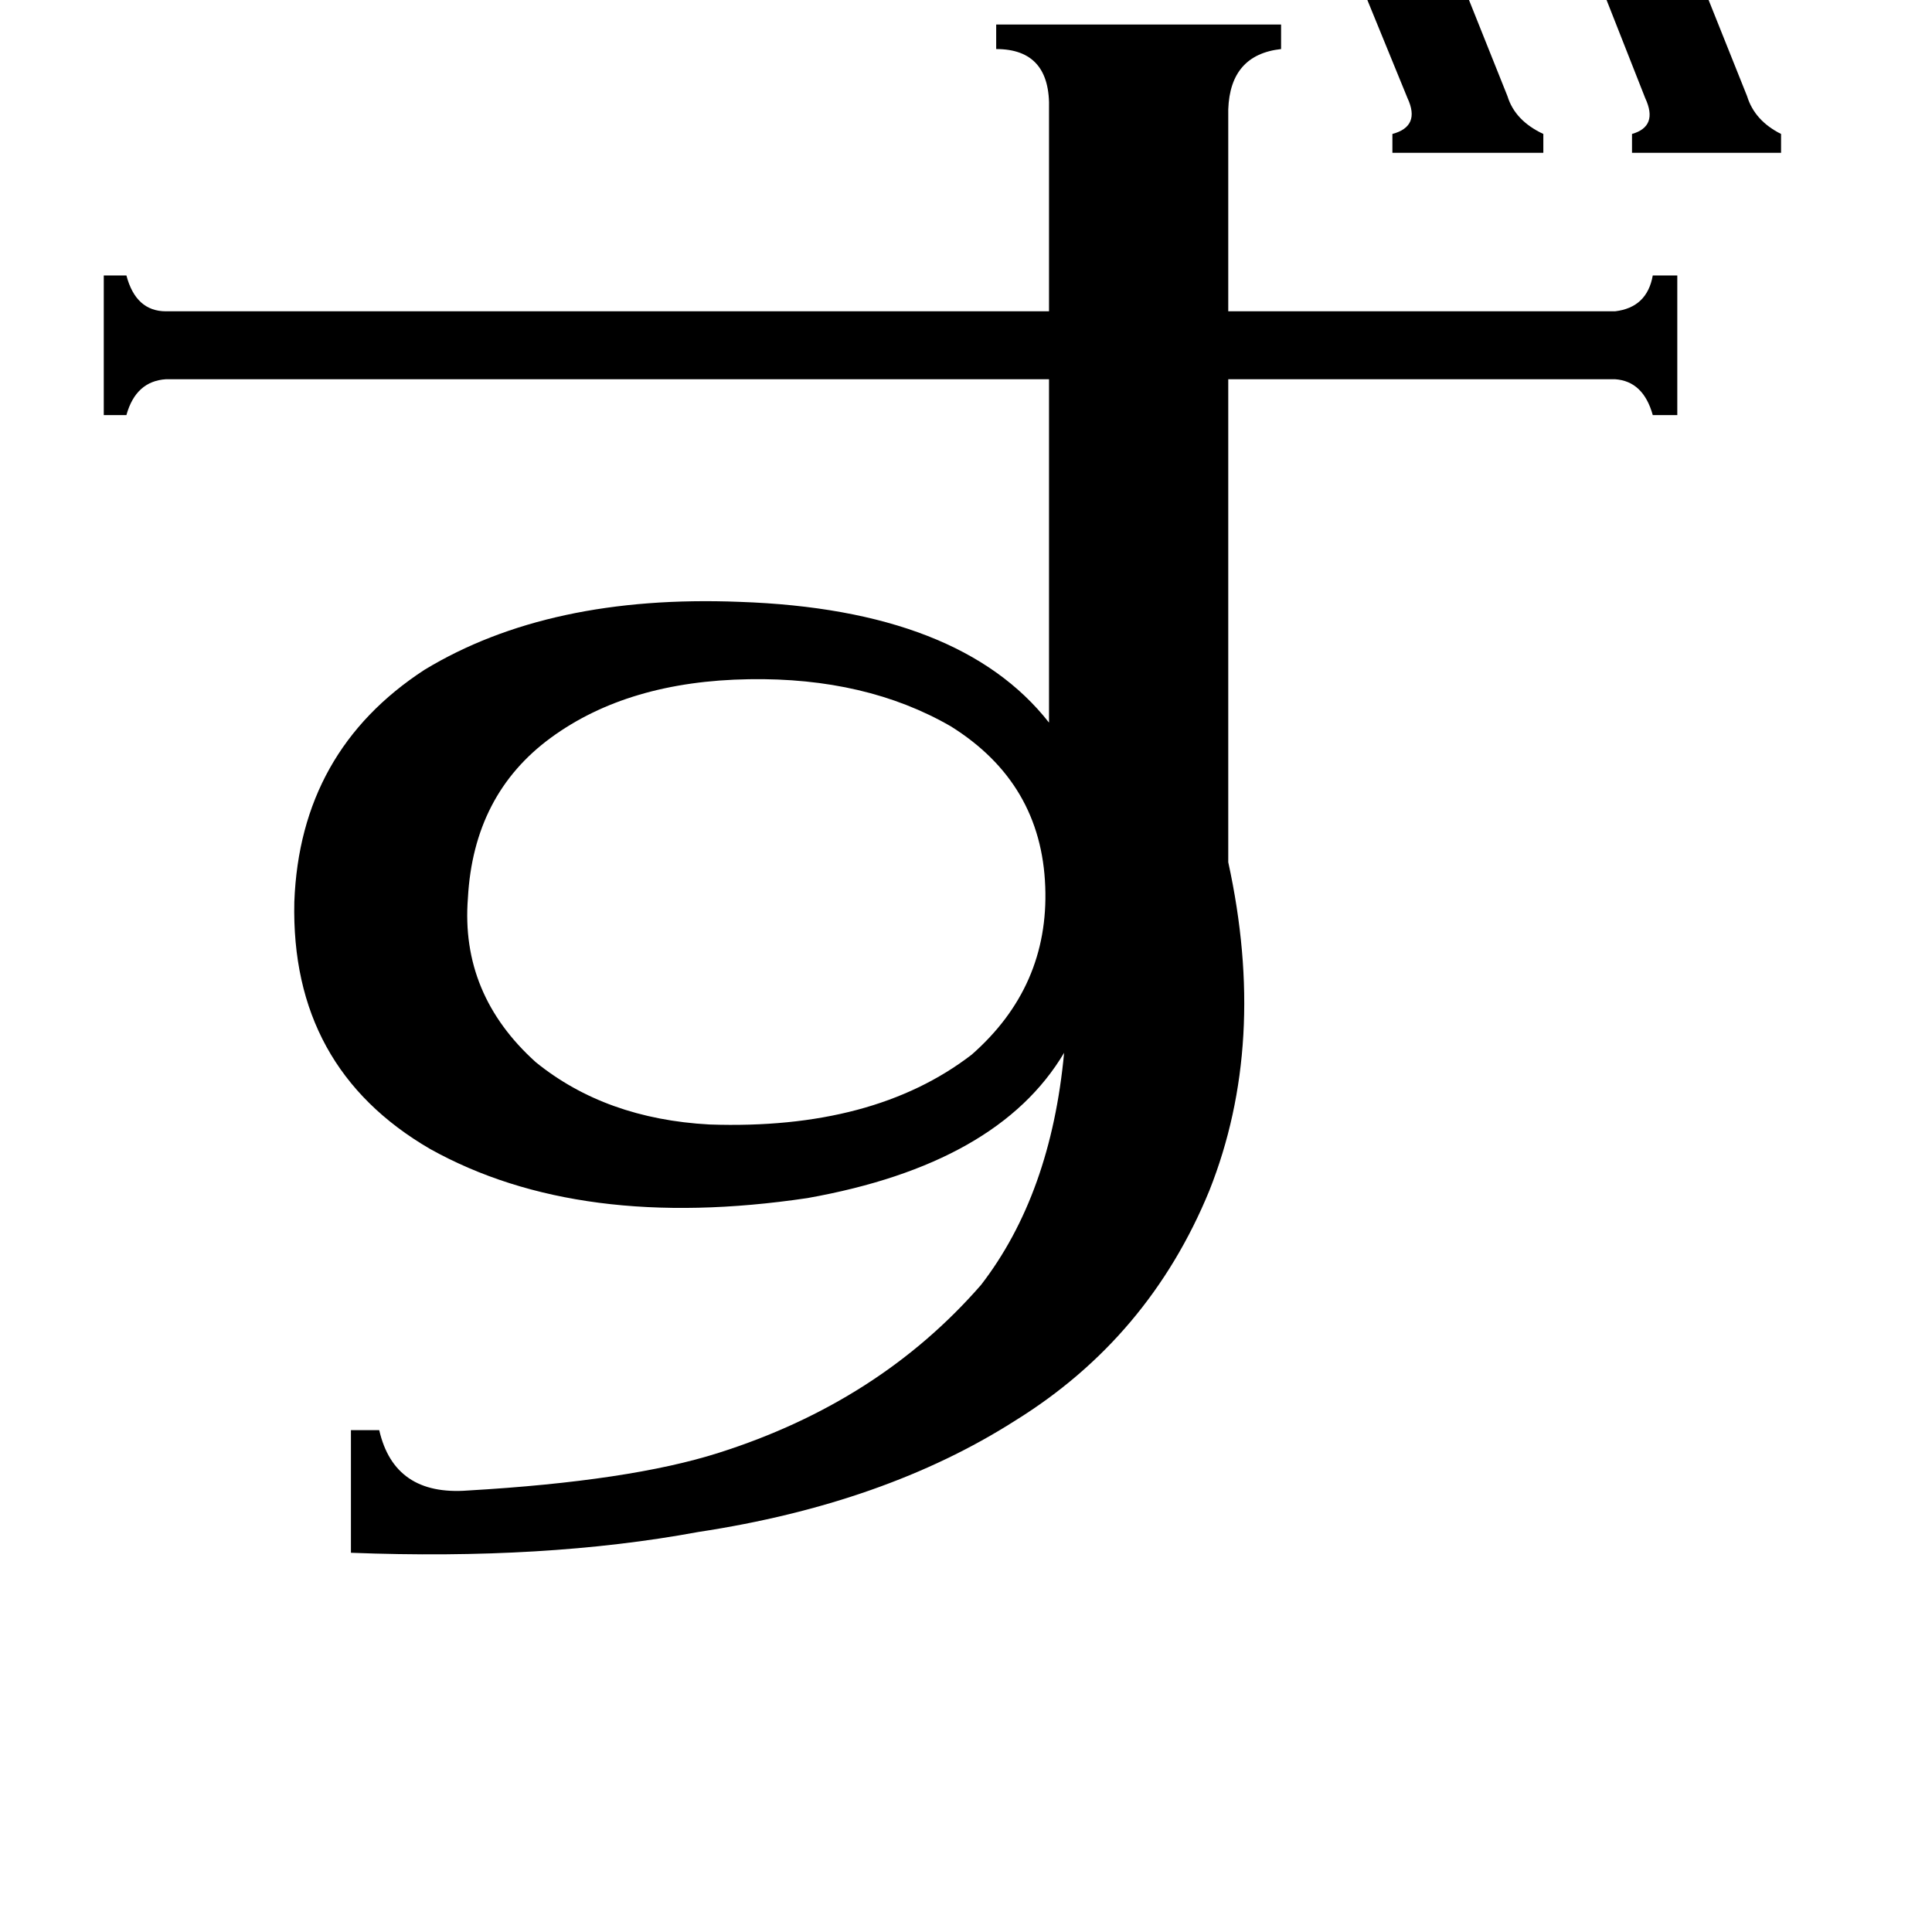 <svg xmlns="http://www.w3.org/2000/svg" viewBox="0 -800 1024 1024">
	<path fill="#000000" d="M700 -841H780V-831Q767 -827 773 -814L799 -749Q803 -736 818 -729V-719H738V-729Q753 -733 746 -748L719 -814Q714 -828 700 -831ZM827 -841H907V-831Q894 -827 900 -814L926 -749Q930 -736 944 -729V-719H865V-729Q879 -733 872 -748L846 -814Q841 -828 827 -831ZM515 -241Q556 -277 554 -330Q552 -385 504 -415Q459 -441 397 -440Q333 -439 292 -409Q251 -379 248 -324Q244 -273 284 -237Q321 -207 376 -204Q463 -201 515 -241ZM651 -343Q672 -247 641 -169Q609 -91 538 -47Q469 -3 370 12Q289 27 186 23V-42H201Q209 -7 248 -10Q334 -15 381 -30Q466 -57 520 -119Q557 -167 564 -242Q529 -183 428 -165Q307 -147 228 -191Q154 -234 156 -322Q159 -402 225 -445Q291 -485 392 -481Q509 -477 556 -417V-599H88Q72 -598 67 -580H55V-654H67Q72 -635 88 -635H556V-742Q557 -774 528 -774V-787H679V-774Q652 -771 651 -742V-635H856Q873 -637 876 -654H889V-580H876Q871 -598 856 -599H651Z"/>
</svg>